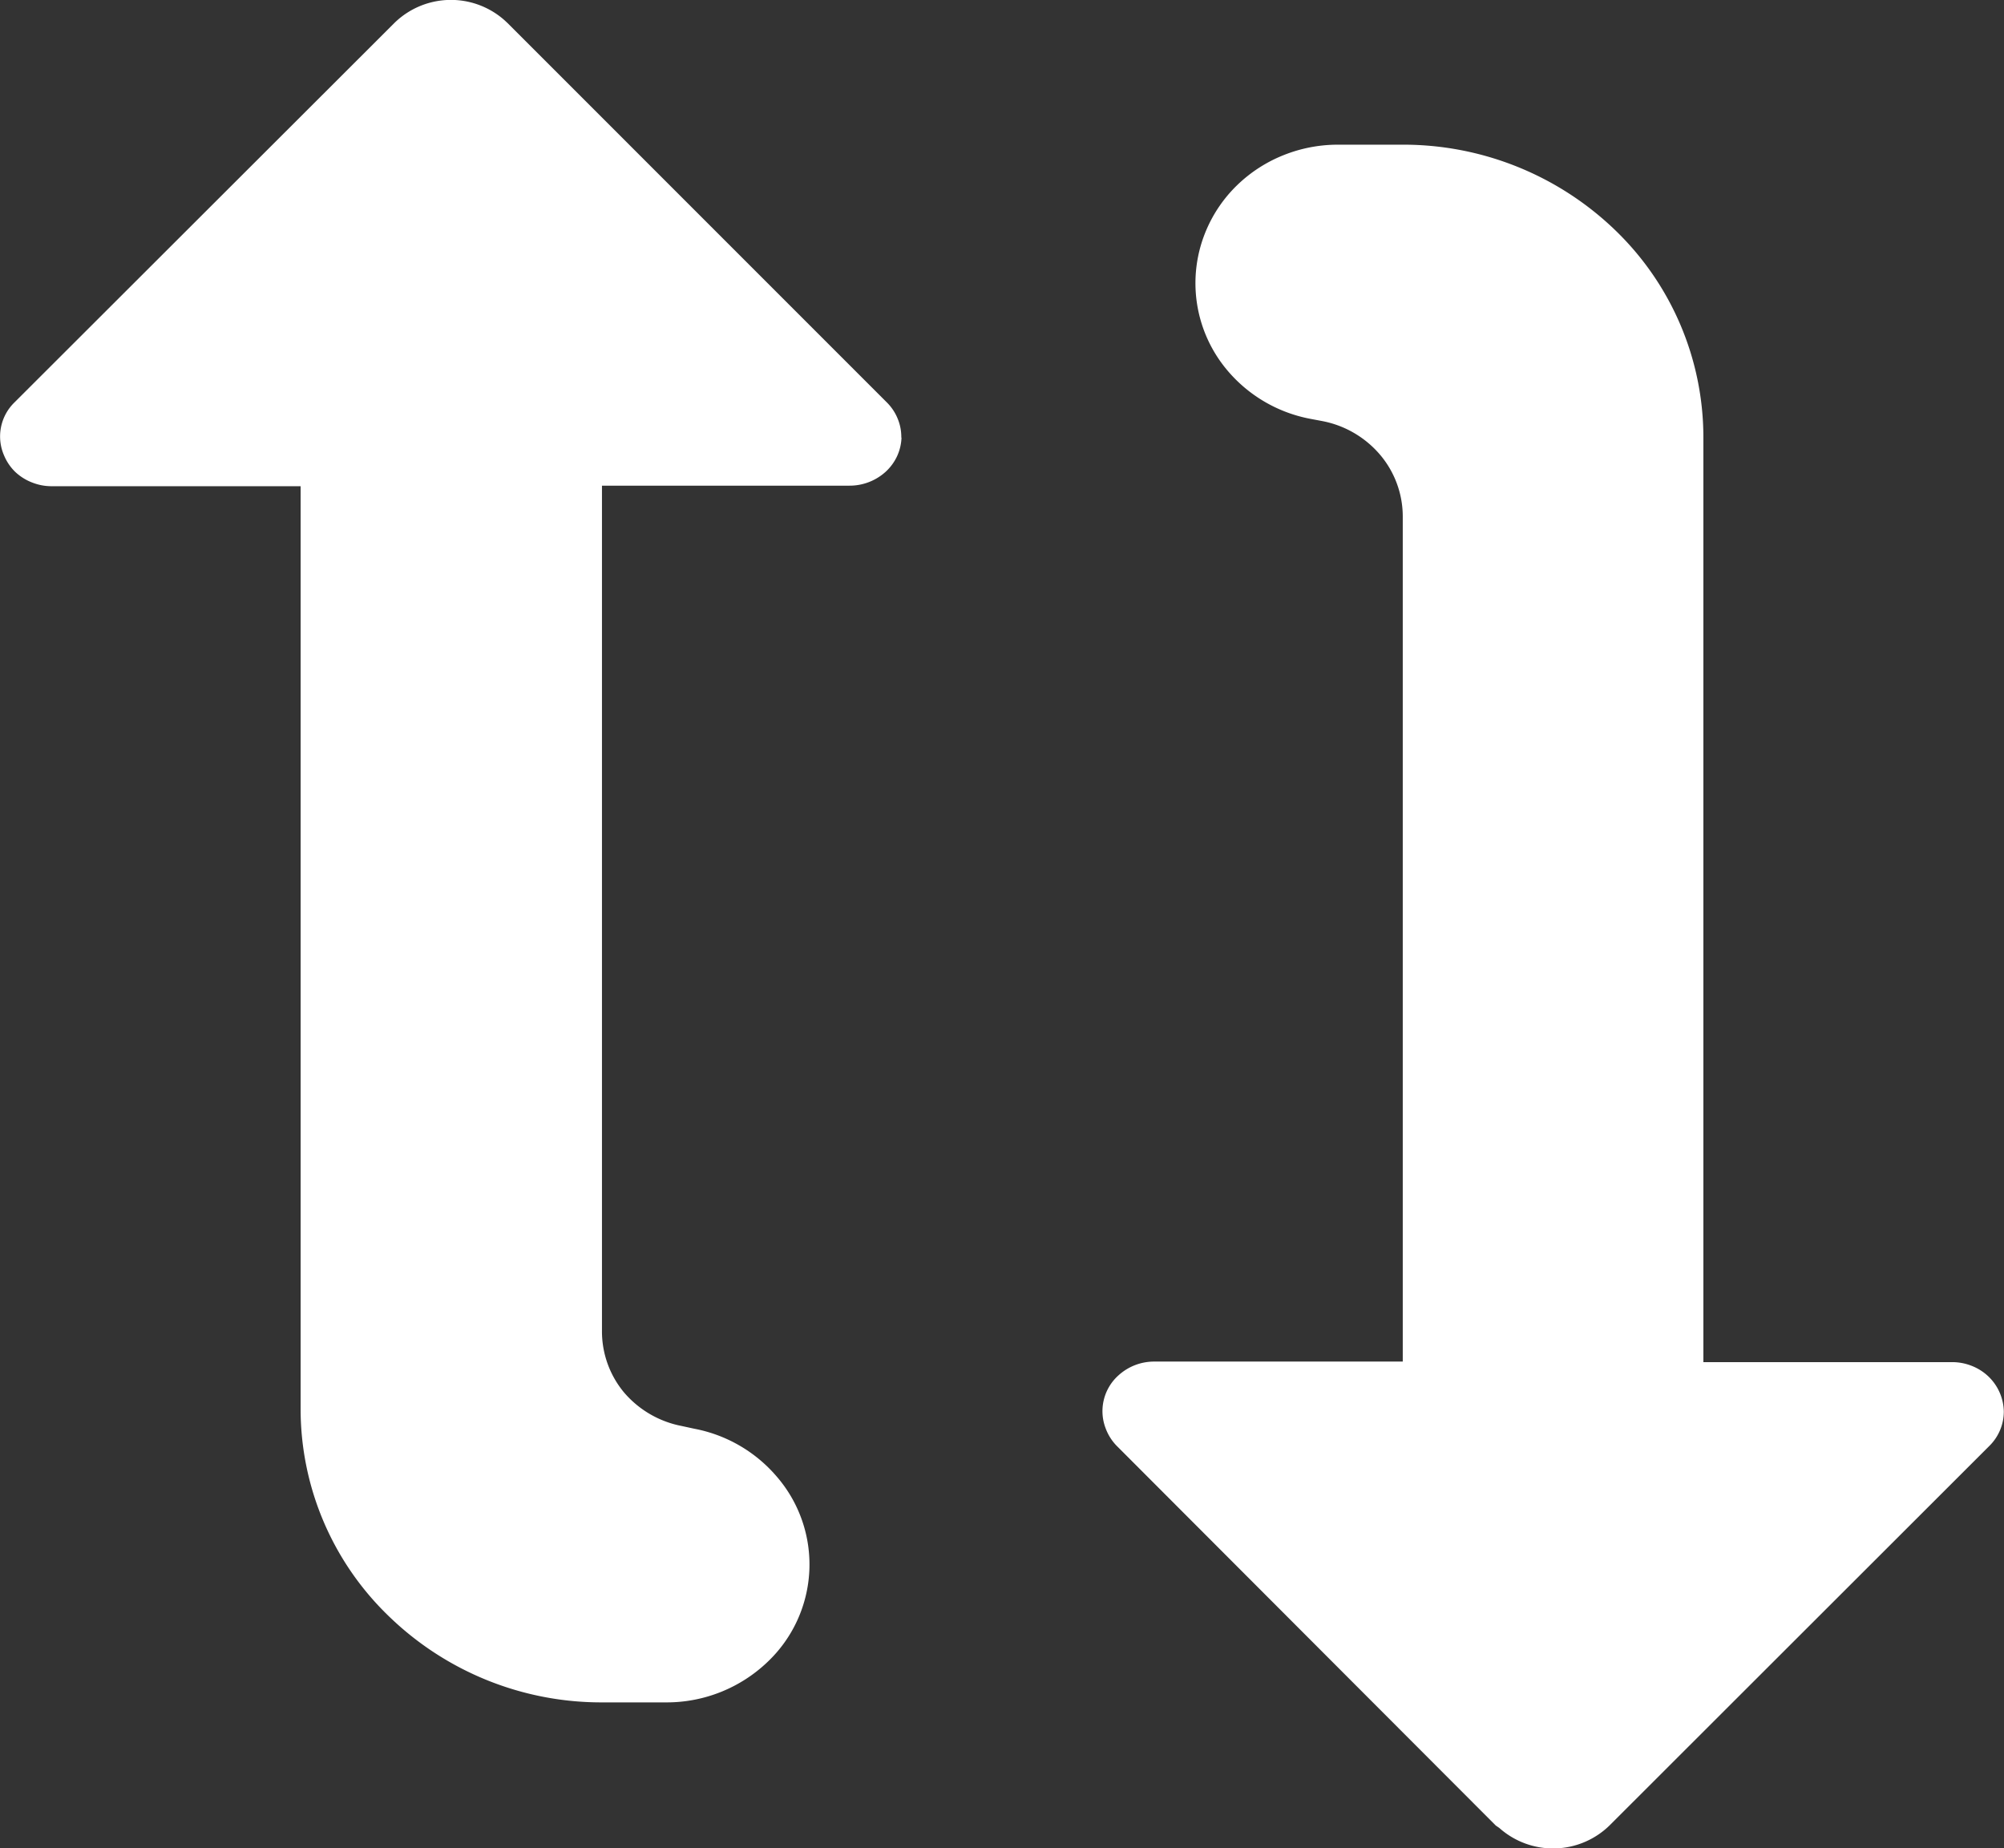 <svg xmlns="http://www.w3.org/2000/svg" width="10.986" height="10.131" viewBox="0 0 10.986 10.131">
  <rect x="0" y="0" width="10.986" height="10.131" fill="#333333" stroke="none"/>
  <g id="icon_premix" transform="translate(0 10.131) rotate(-90)">
    <path id="Combined_Shape" data-name="Combined Shape" d="M2.207,10.907.126,8.824a.443.443,0,0,1-.014-.605L.125,8.2,2.208,6.12A.273.273,0,0,1,2.3,6.062a.263.263,0,0,1,.292.069.29.29,0,0,1,.076.2V7.69H7.3a.524.524,0,0,0,.338-.124.552.552,0,0,0,.185-.317l.013-.069a.786.786,0,0,1,.263-.45.741.741,0,0,1,.771-.117.753.753,0,0,1,.246.169.782.782,0,0,1,.164.253.8.8,0,0,1,.058.3V7.69a1.673,1.673,0,0,1-.469,1.165,1.577,1.577,0,0,1-1.132.483H2.665V10.7a.29.29,0,0,1-.02.108.281.281,0,0,1-.058.092.273.273,0,0,1-.193.085A.265.265,0,0,1,2.207,10.907ZM7.731,4.942a.264.264,0,0,1-.1-.024.271.271,0,0,1-.086-.063.294.294,0,0,1-.076-.2V3.3H2.836A.523.523,0,0,0,2.5,3.42a.553.553,0,0,0-.185.317L2.3,3.806a.787.787,0,0,1-.261.451.736.736,0,0,1-1.017-.049A.8.8,0,0,1,.8,3.653V3.3a1.673,1.673,0,0,1,.469-1.165A1.577,1.577,0,0,1,2.4,1.648H7.466V.285a.289.289,0,0,1,.02-.108A.284.284,0,0,1,7.544.084.27.27,0,0,1,7.633.023a.26.26,0,0,1,.292.056l2.08,2.083a.443.443,0,0,1,.014.605l-.014.015L7.923,4.864a.267.267,0,0,1-.089.058.261.261,0,0,1-.1.019Z" transform="translate(0)" fill="#fff"/>
  </g>
</svg>
